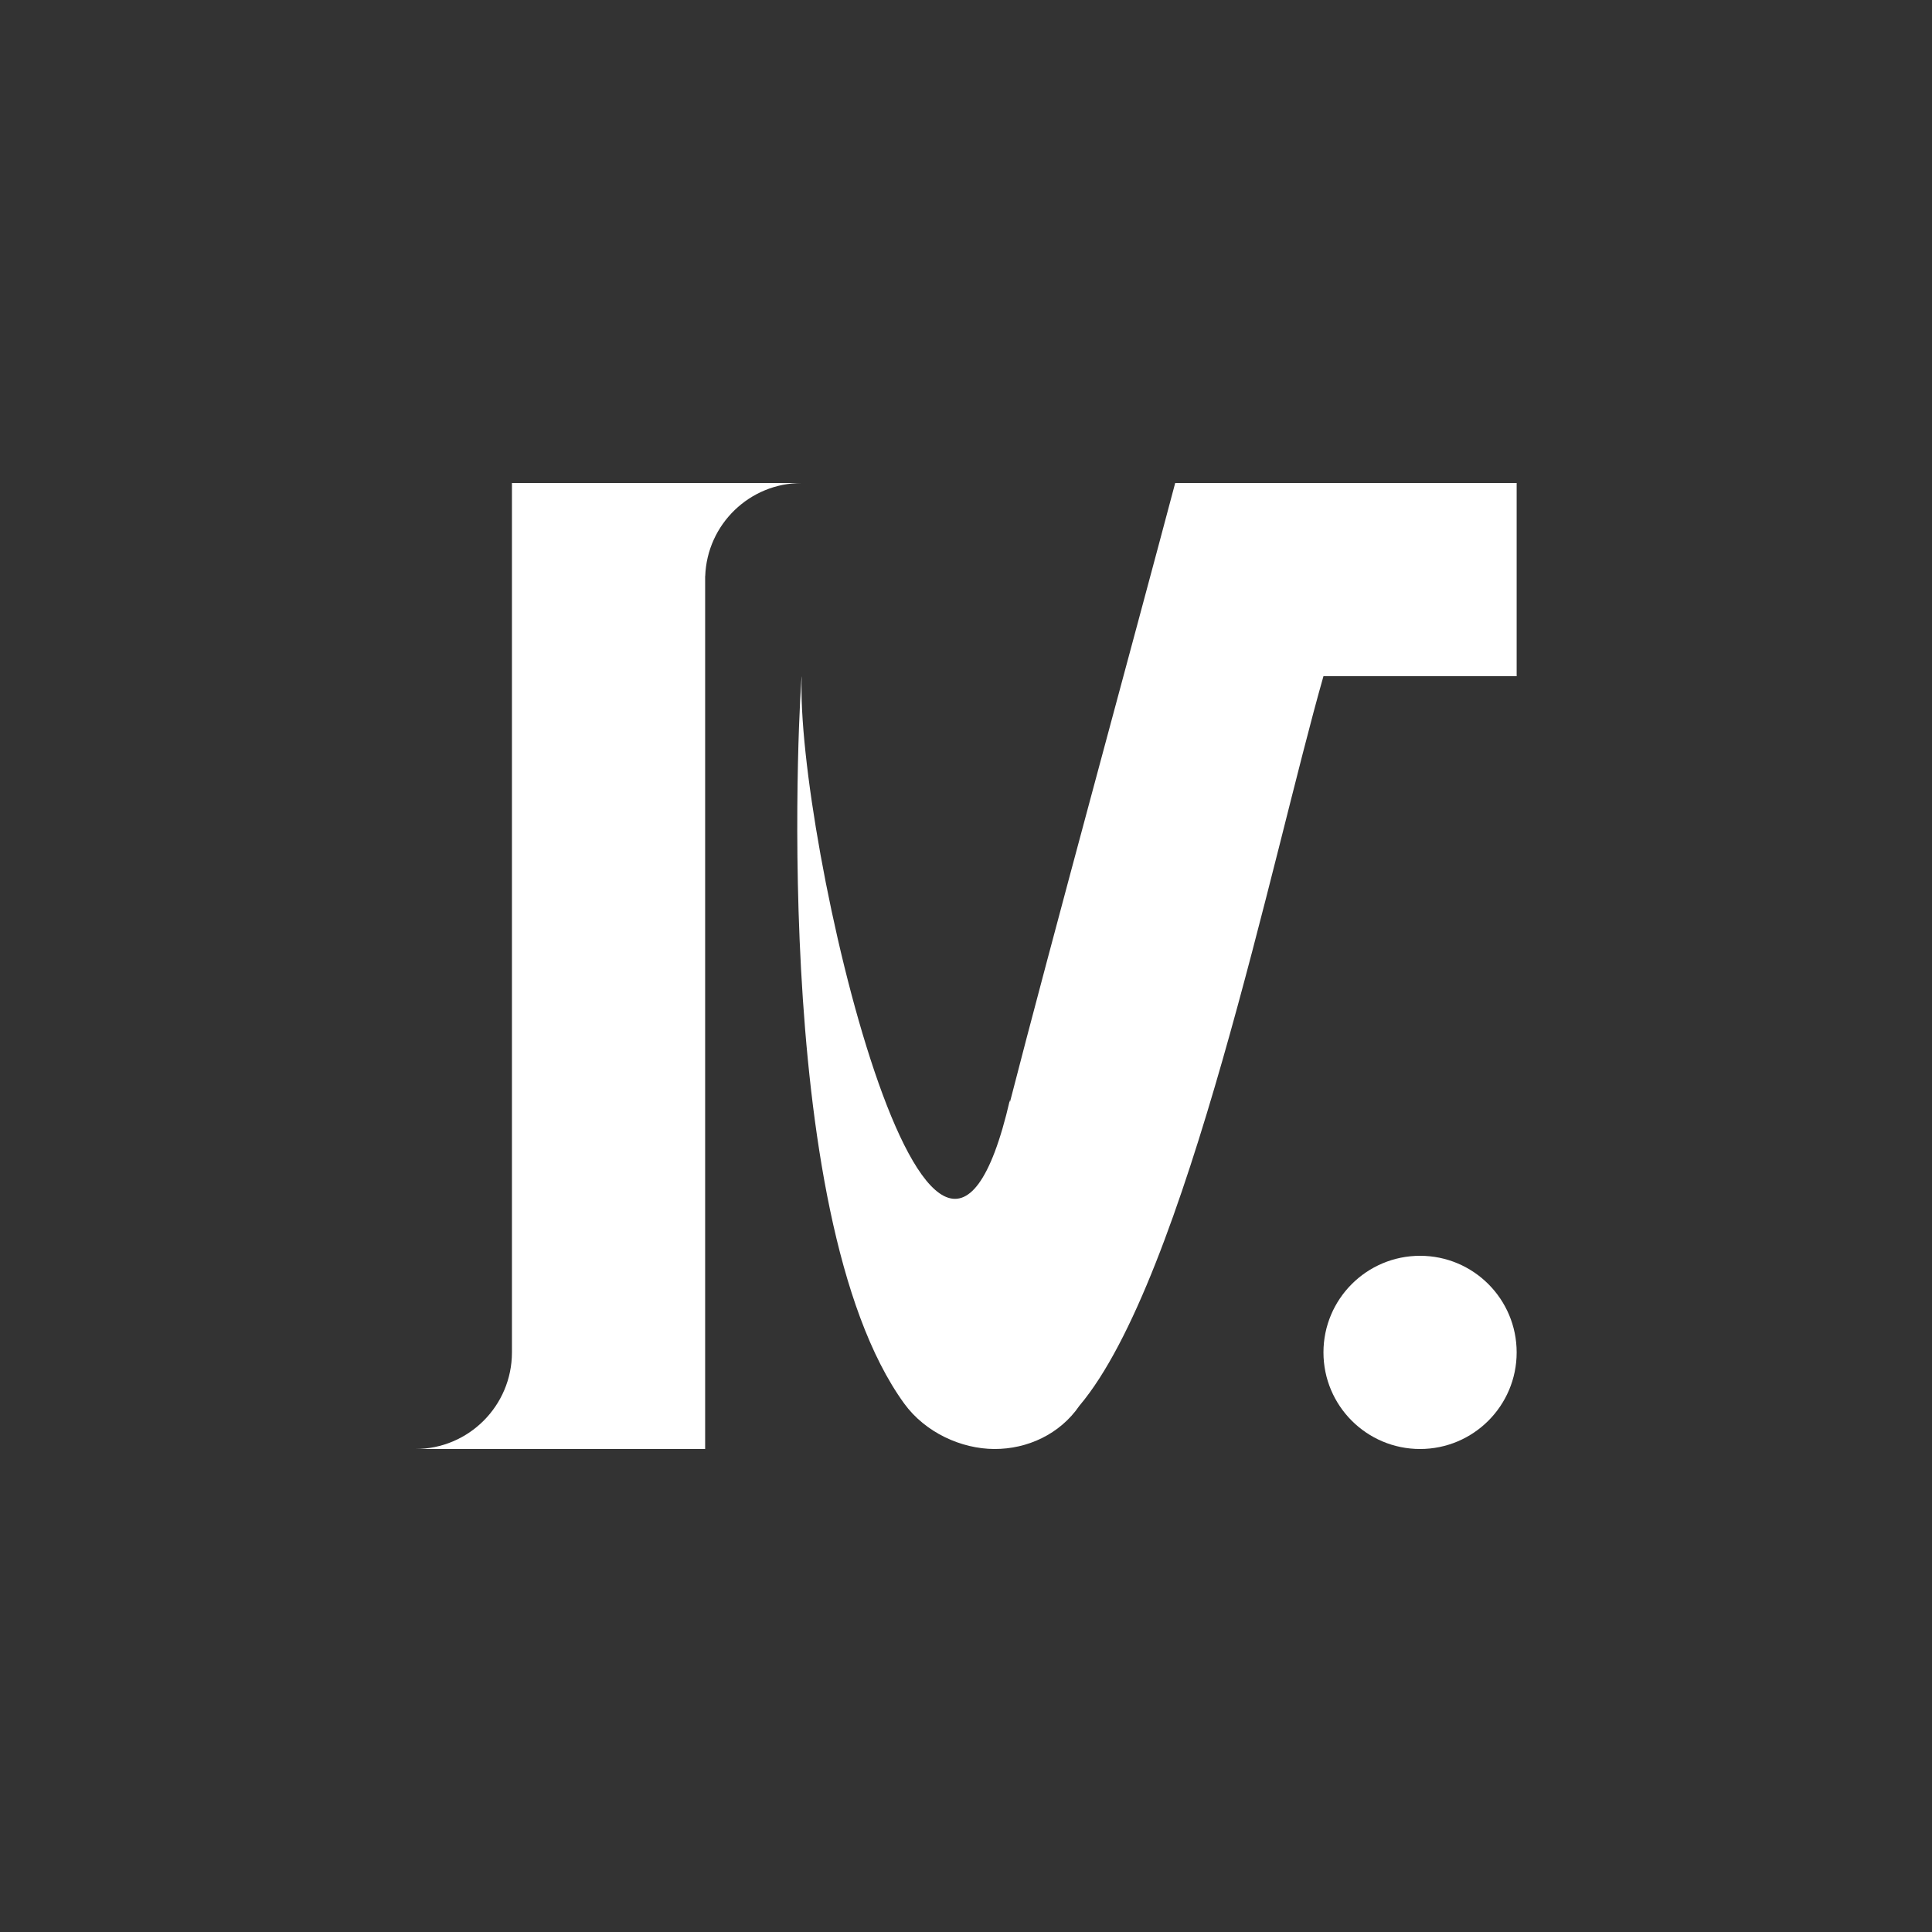 <?xml version="1.0" encoding="UTF-8"?>
<svg id="Calque_3" data-name="Calque 3" xmlns="http://www.w3.org/2000/svg" viewBox="0 0 500 500">
  <rect x="0" y="0" width="500" height="500" fill="#333333" stroke="none"/>
  <defs>
    <style>
      .cls-1 {
        fill: #fff;
      }
    </style>
  </defs>
  <circle class="cls-1" cx="367.51" cy="350" r="25"/>
  <path class="cls-1" d="m392.51,125v50h-50c-13.17,46.13-35.49,156.03-63.15,188.79-5.06,7.39-13.48,11.24-22.02,11.21s-17.88-4.24-23.35-11.79c-35.52-48.98-26.8-188.01-26.5-188.21-1.79,40.31,34.01,195.75,53.86,109.69.01.18.01.36.02.54,10.21-39.75,32.45-121.27,42.77-160.23h88.37Z"/>
  <path class="cls-1" d="m207.49,125c-13.51,0-24.51,10.71-24.98,24.1-.01.01-.02.01-.02.02v225.88h-75c13.8,0,24.99-11.19,25-24.99V125h75Z"/>
</svg>